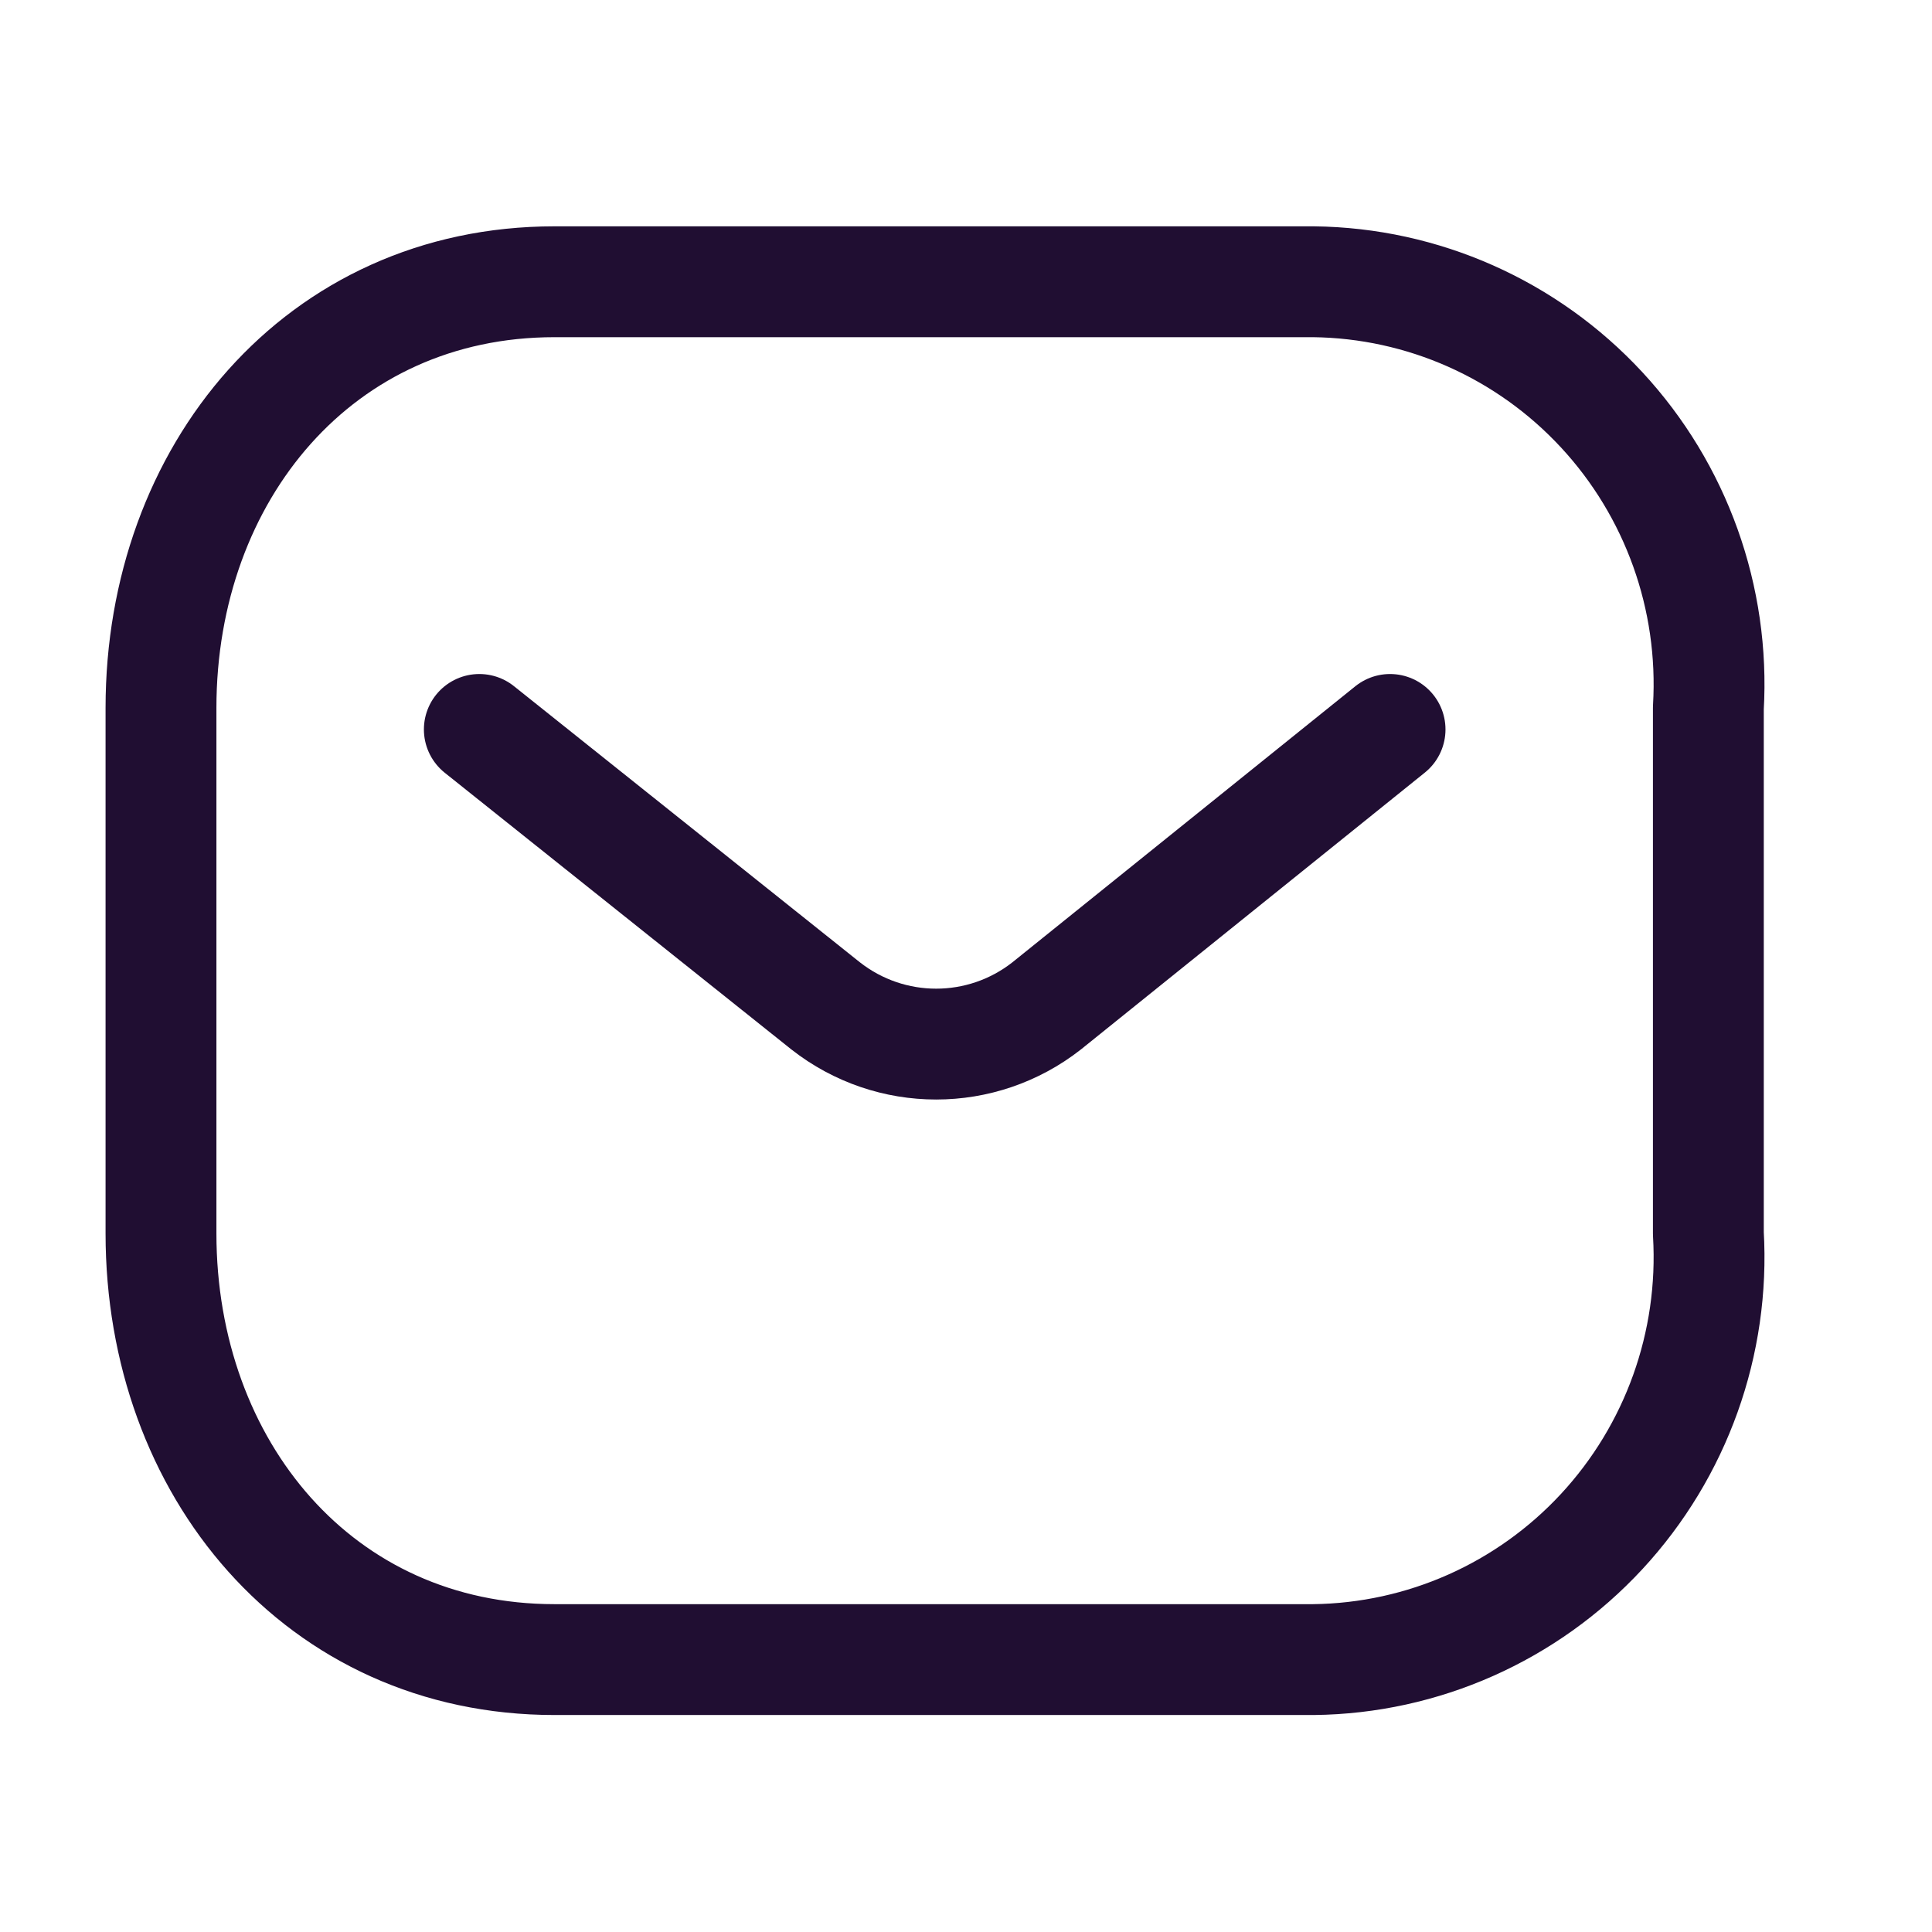 <svg width="61" height="61" viewBox="0 0 61 61" fill="none" xmlns="http://www.w3.org/2000/svg">
<path d="M43.889 23.031L33.047 31.759C30.996 33.368 28.12 33.368 26.068 31.759L15.134 23.031" stroke="#200E32" stroke-width="3.5" stroke-linecap="round" stroke-linejoin="round"/>
<path fill-rule="evenodd" clip-rule="evenodd" d="M17.507 8.896H41.469C44.924 8.935 48.213 10.395 50.569 12.938C52.925 15.48 54.143 18.882 53.939 22.352V38.944C54.143 42.413 52.925 45.815 50.569 48.358C48.213 50.9 44.924 52.361 41.469 52.399H17.507C10.085 52.399 5.083 46.362 5.083 38.944V22.352C5.083 14.934 10.085 8.896 17.507 8.896Z" stroke="#200E32" stroke-width="3.5" stroke-linecap="round" stroke-linejoin="round"/>
</svg>
